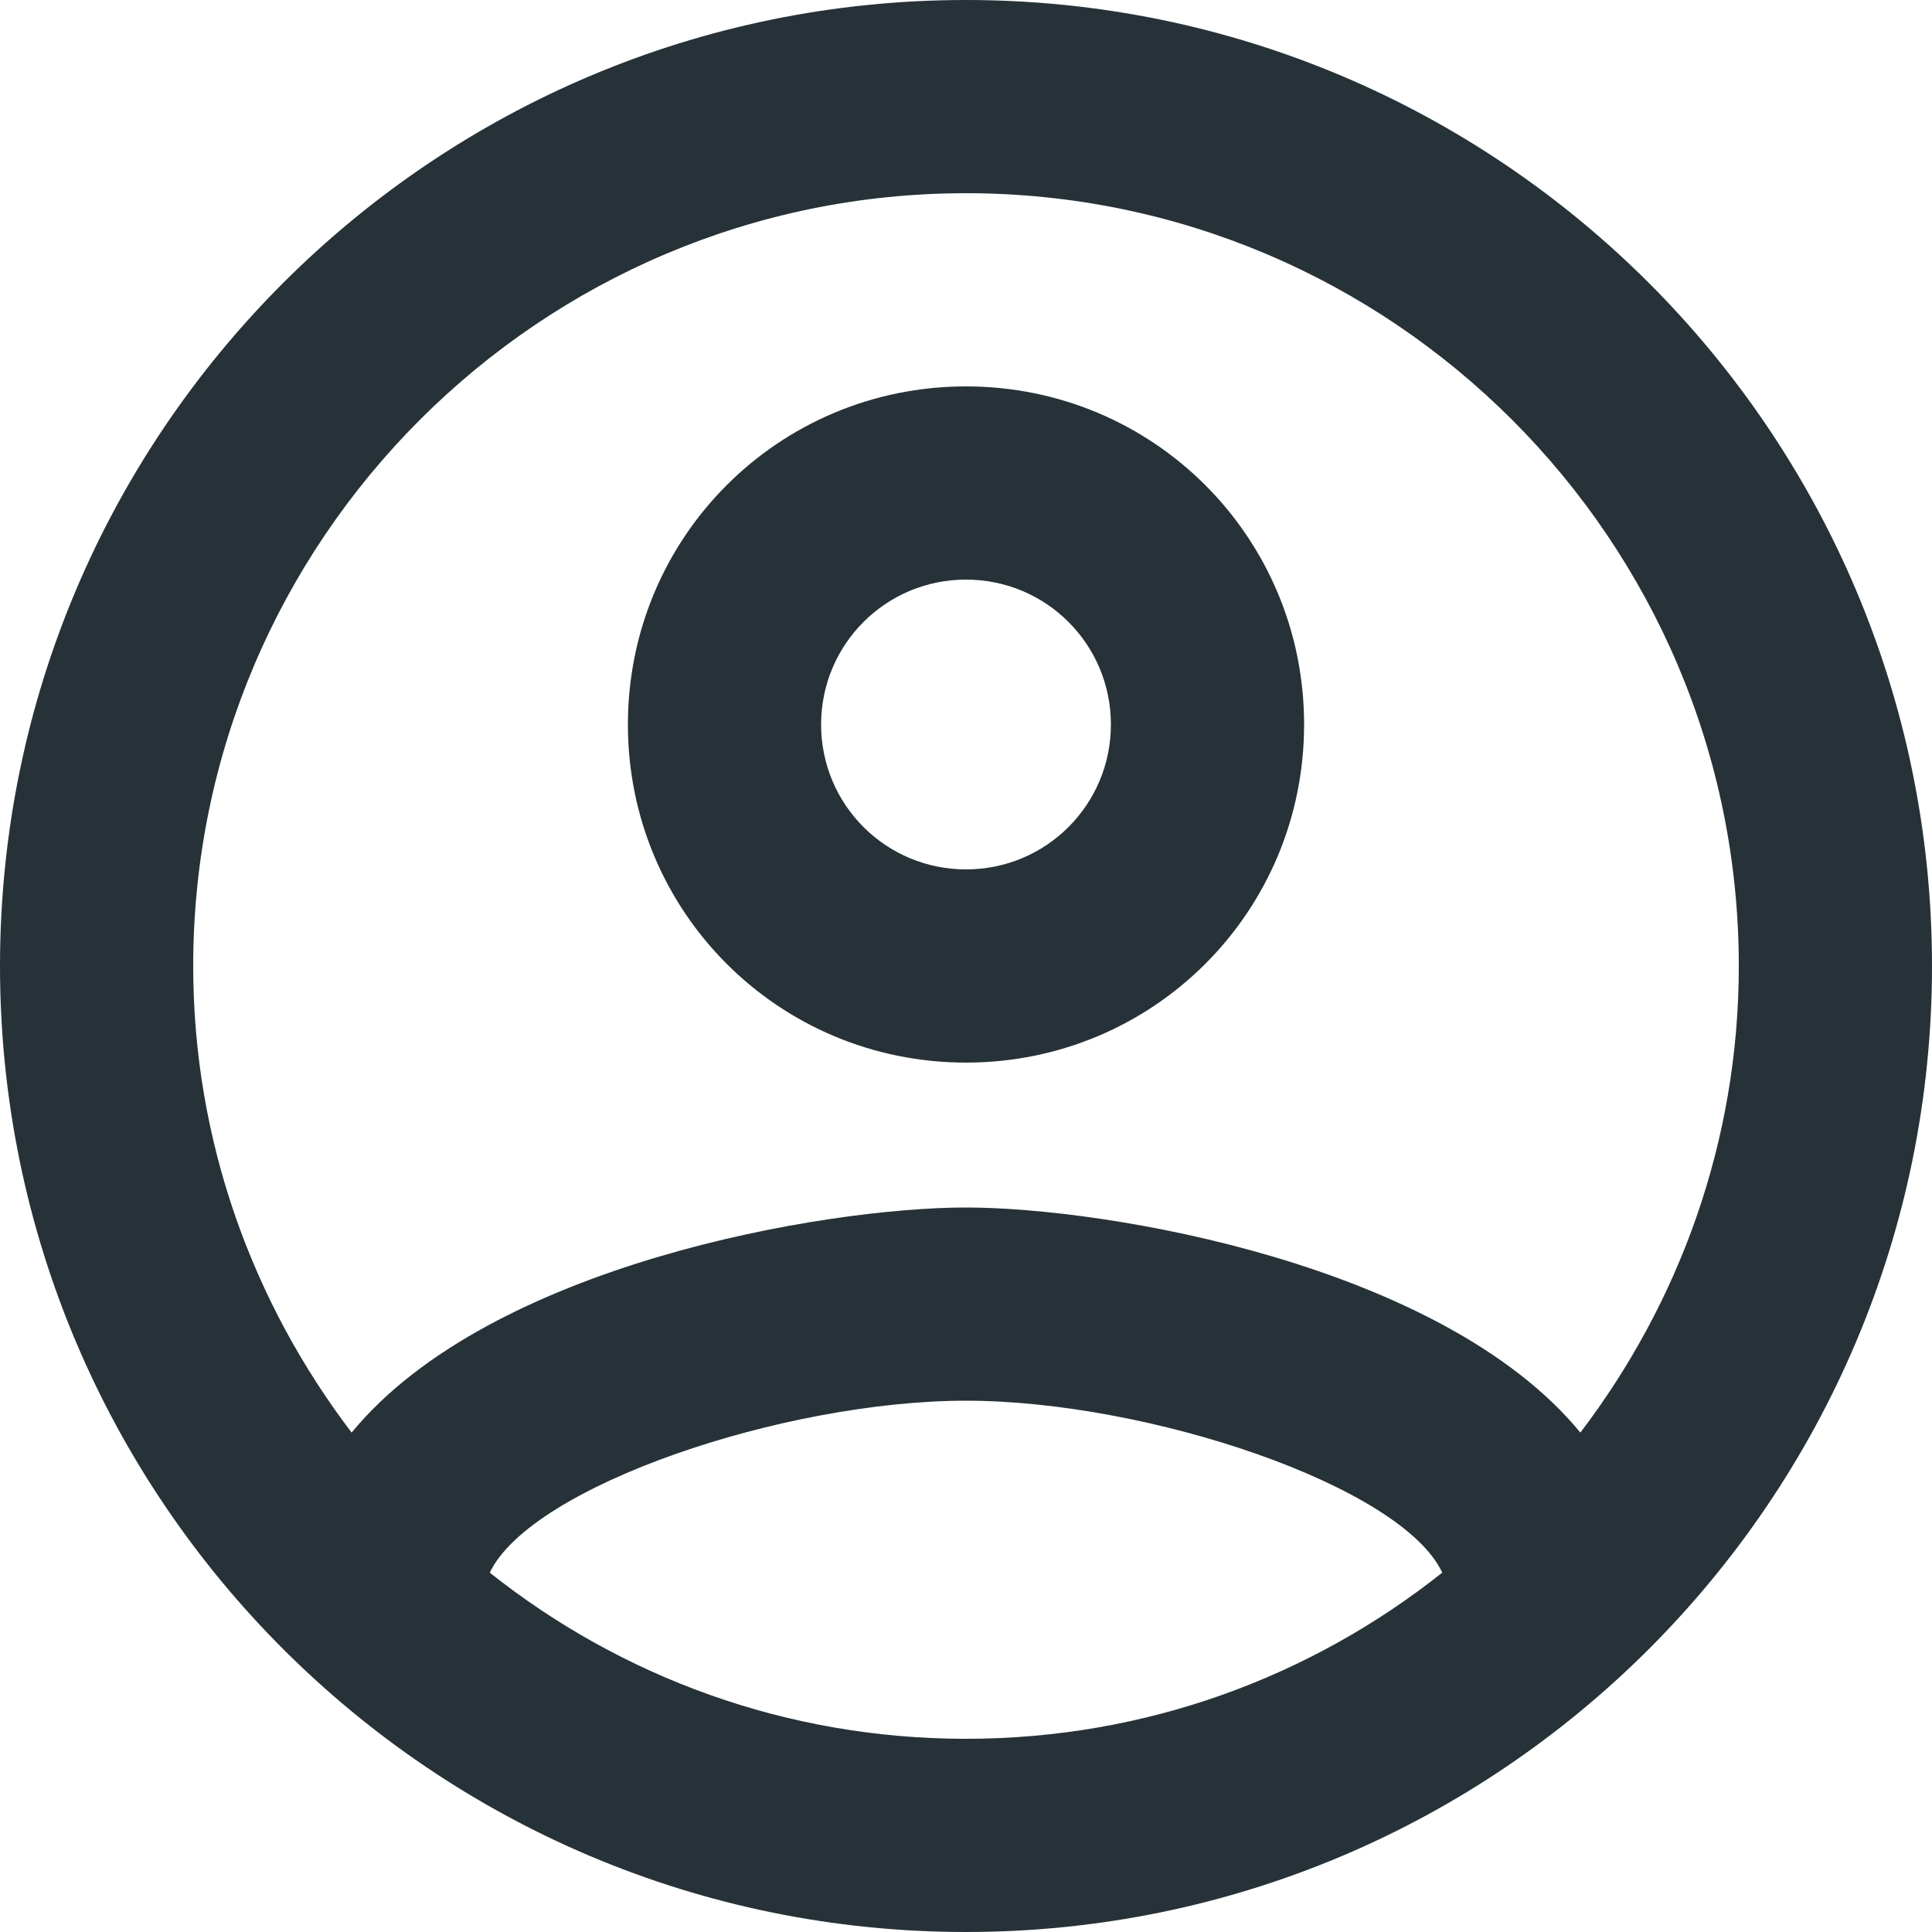 <svg width="56" height="56" viewBox="0 0 56 56" fill="#263238" xmlns="http://www.w3.org/2000/svg">
<path d="M28 0C12.544 0 0 12.544 0 28C0 43.456 12.544 56 28 56C43.456 56 56 43.456 56 28C56 12.544 43.456 0 28 0ZM14.196 45.584C15.4 43.064 22.736 40.6 28 40.6C33.264 40.6 40.628 43.064 41.804 45.584C37.996 48.608 33.208 50.4 28 50.4C22.792 50.4 18.004 48.608 14.196 45.584ZM45.808 41.524C41.804 36.652 32.088 35 28 35C23.912 35 14.196 36.652 10.192 41.524C7.336 37.772 5.6 33.096 5.6 28C5.6 15.652 15.652 5.6 28 5.6C40.348 5.6 50.4 15.652 50.4 28C50.4 33.096 48.664 37.772 45.808 41.524ZM28 11.2C22.568 11.2 18.2 15.568 18.2 21C18.2 26.432 22.568 30.8 28 30.8C33.432 30.8 37.8 26.432 37.8 21C37.8 15.568 33.432 11.2 28 11.2ZM28 25.2C25.676 25.2 23.8 23.324 23.8 21C23.8 18.676 25.676 16.8 28 16.8C30.324 16.8 32.2 18.676 32.2 21C32.2 23.324 30.324 25.2 28 25.2Z"/>
</svg>
